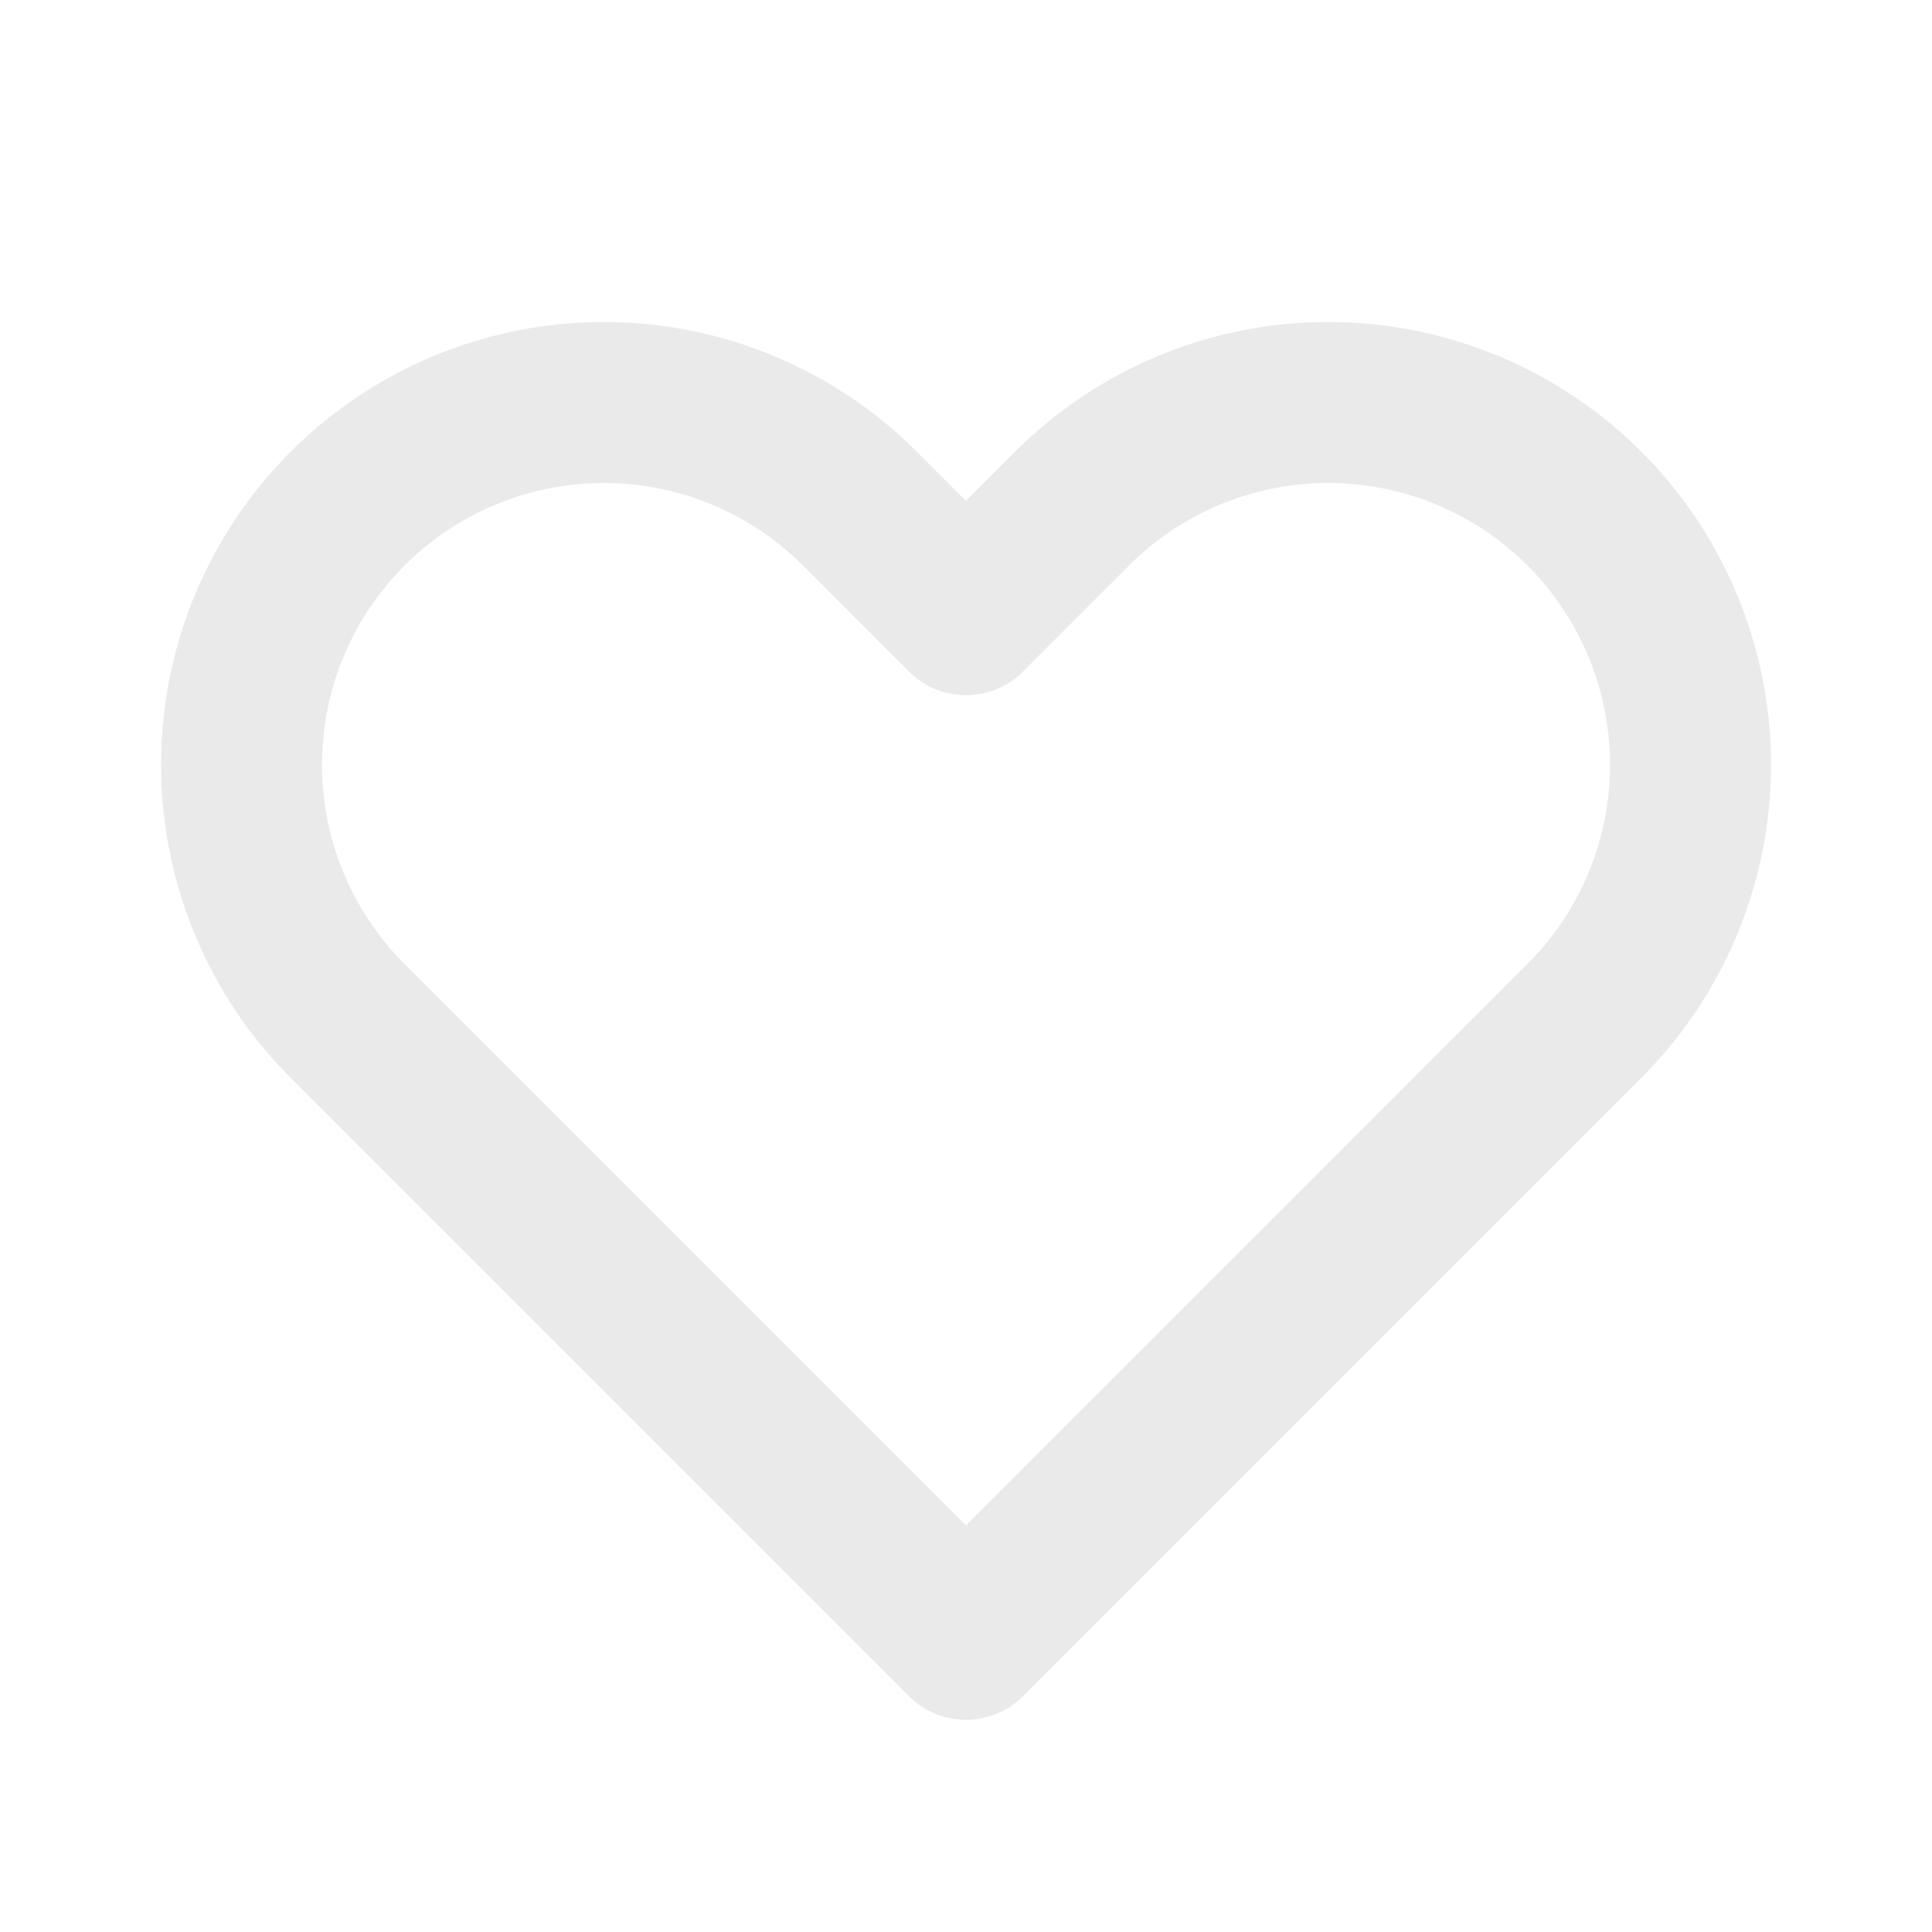 <svg width="46" height="46" fill="none" stroke="#ebeaea" stroke-linecap="round" stroke-linejoin="round" stroke-width="2" viewBox="0 0 24 24" xmlns="http://www.w3.org/2000/svg">
  <path d="M3.343 7.778a4.5 4.5 0 0 1 7.339-1.46L12 7.636l1.318-1.318a4.5 4.5 0 1 1 6.364 6.364L12 20.364l-7.682-7.682a4.501 4.501 0 0 1-.975-4.904Z"></path>
</svg>